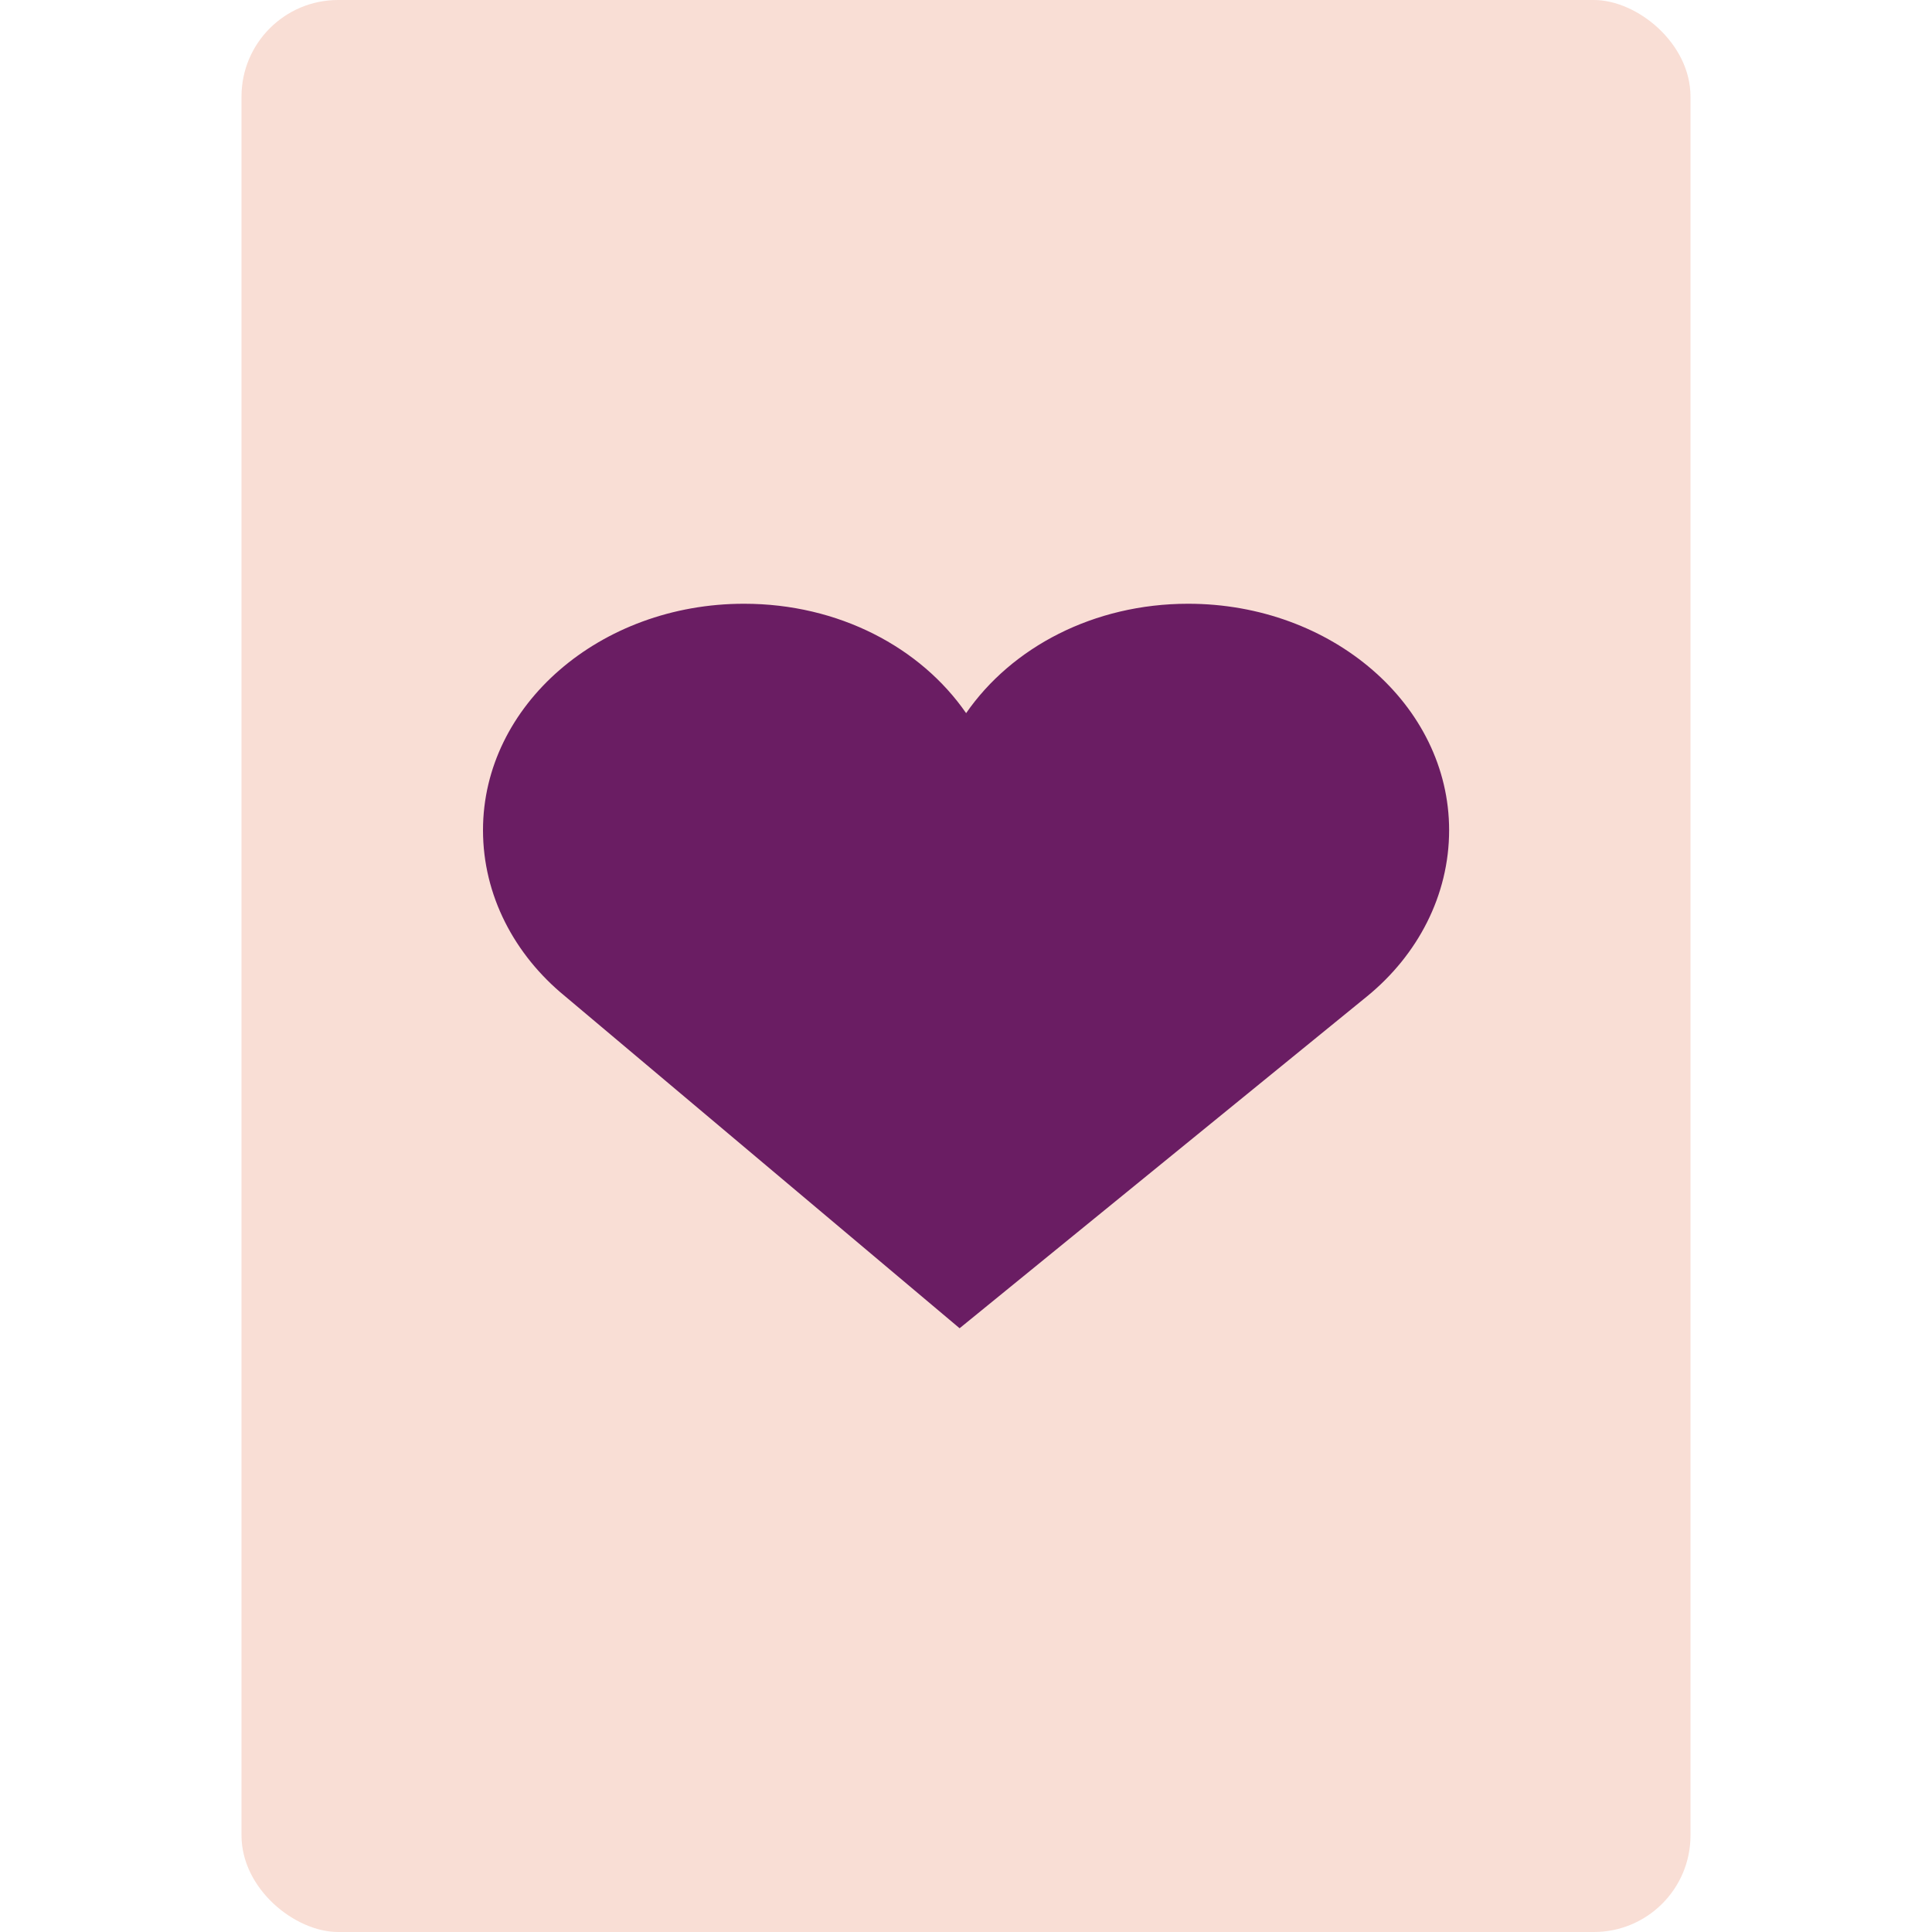 <svg xmlns="http://www.w3.org/2000/svg" width="16" height="16" version="1">
 <rect fill="#f9ded5" width="16" height="12" x="-16" y="-14" rx=".8" ry=".8" transform="matrix(0,-1,-1,0,0,0)"/>
 <path fill="#6a1d63" d="m6.161 5c-1.19 0-2.161 0.838-2.161 1.875 0 0.54 0.26 1.032 0.679 1.375l3.268 2.75 3.376-2.75c0.418-0.342 0.678-0.835 0.678-1.375 0-1.037-0.971-1.875-2.161-1.875-0.783 0-1.462 0.361-1.839 0.906-0.377-0.545-1.056-0.906-1.839-0.906z"/>
</svg>

